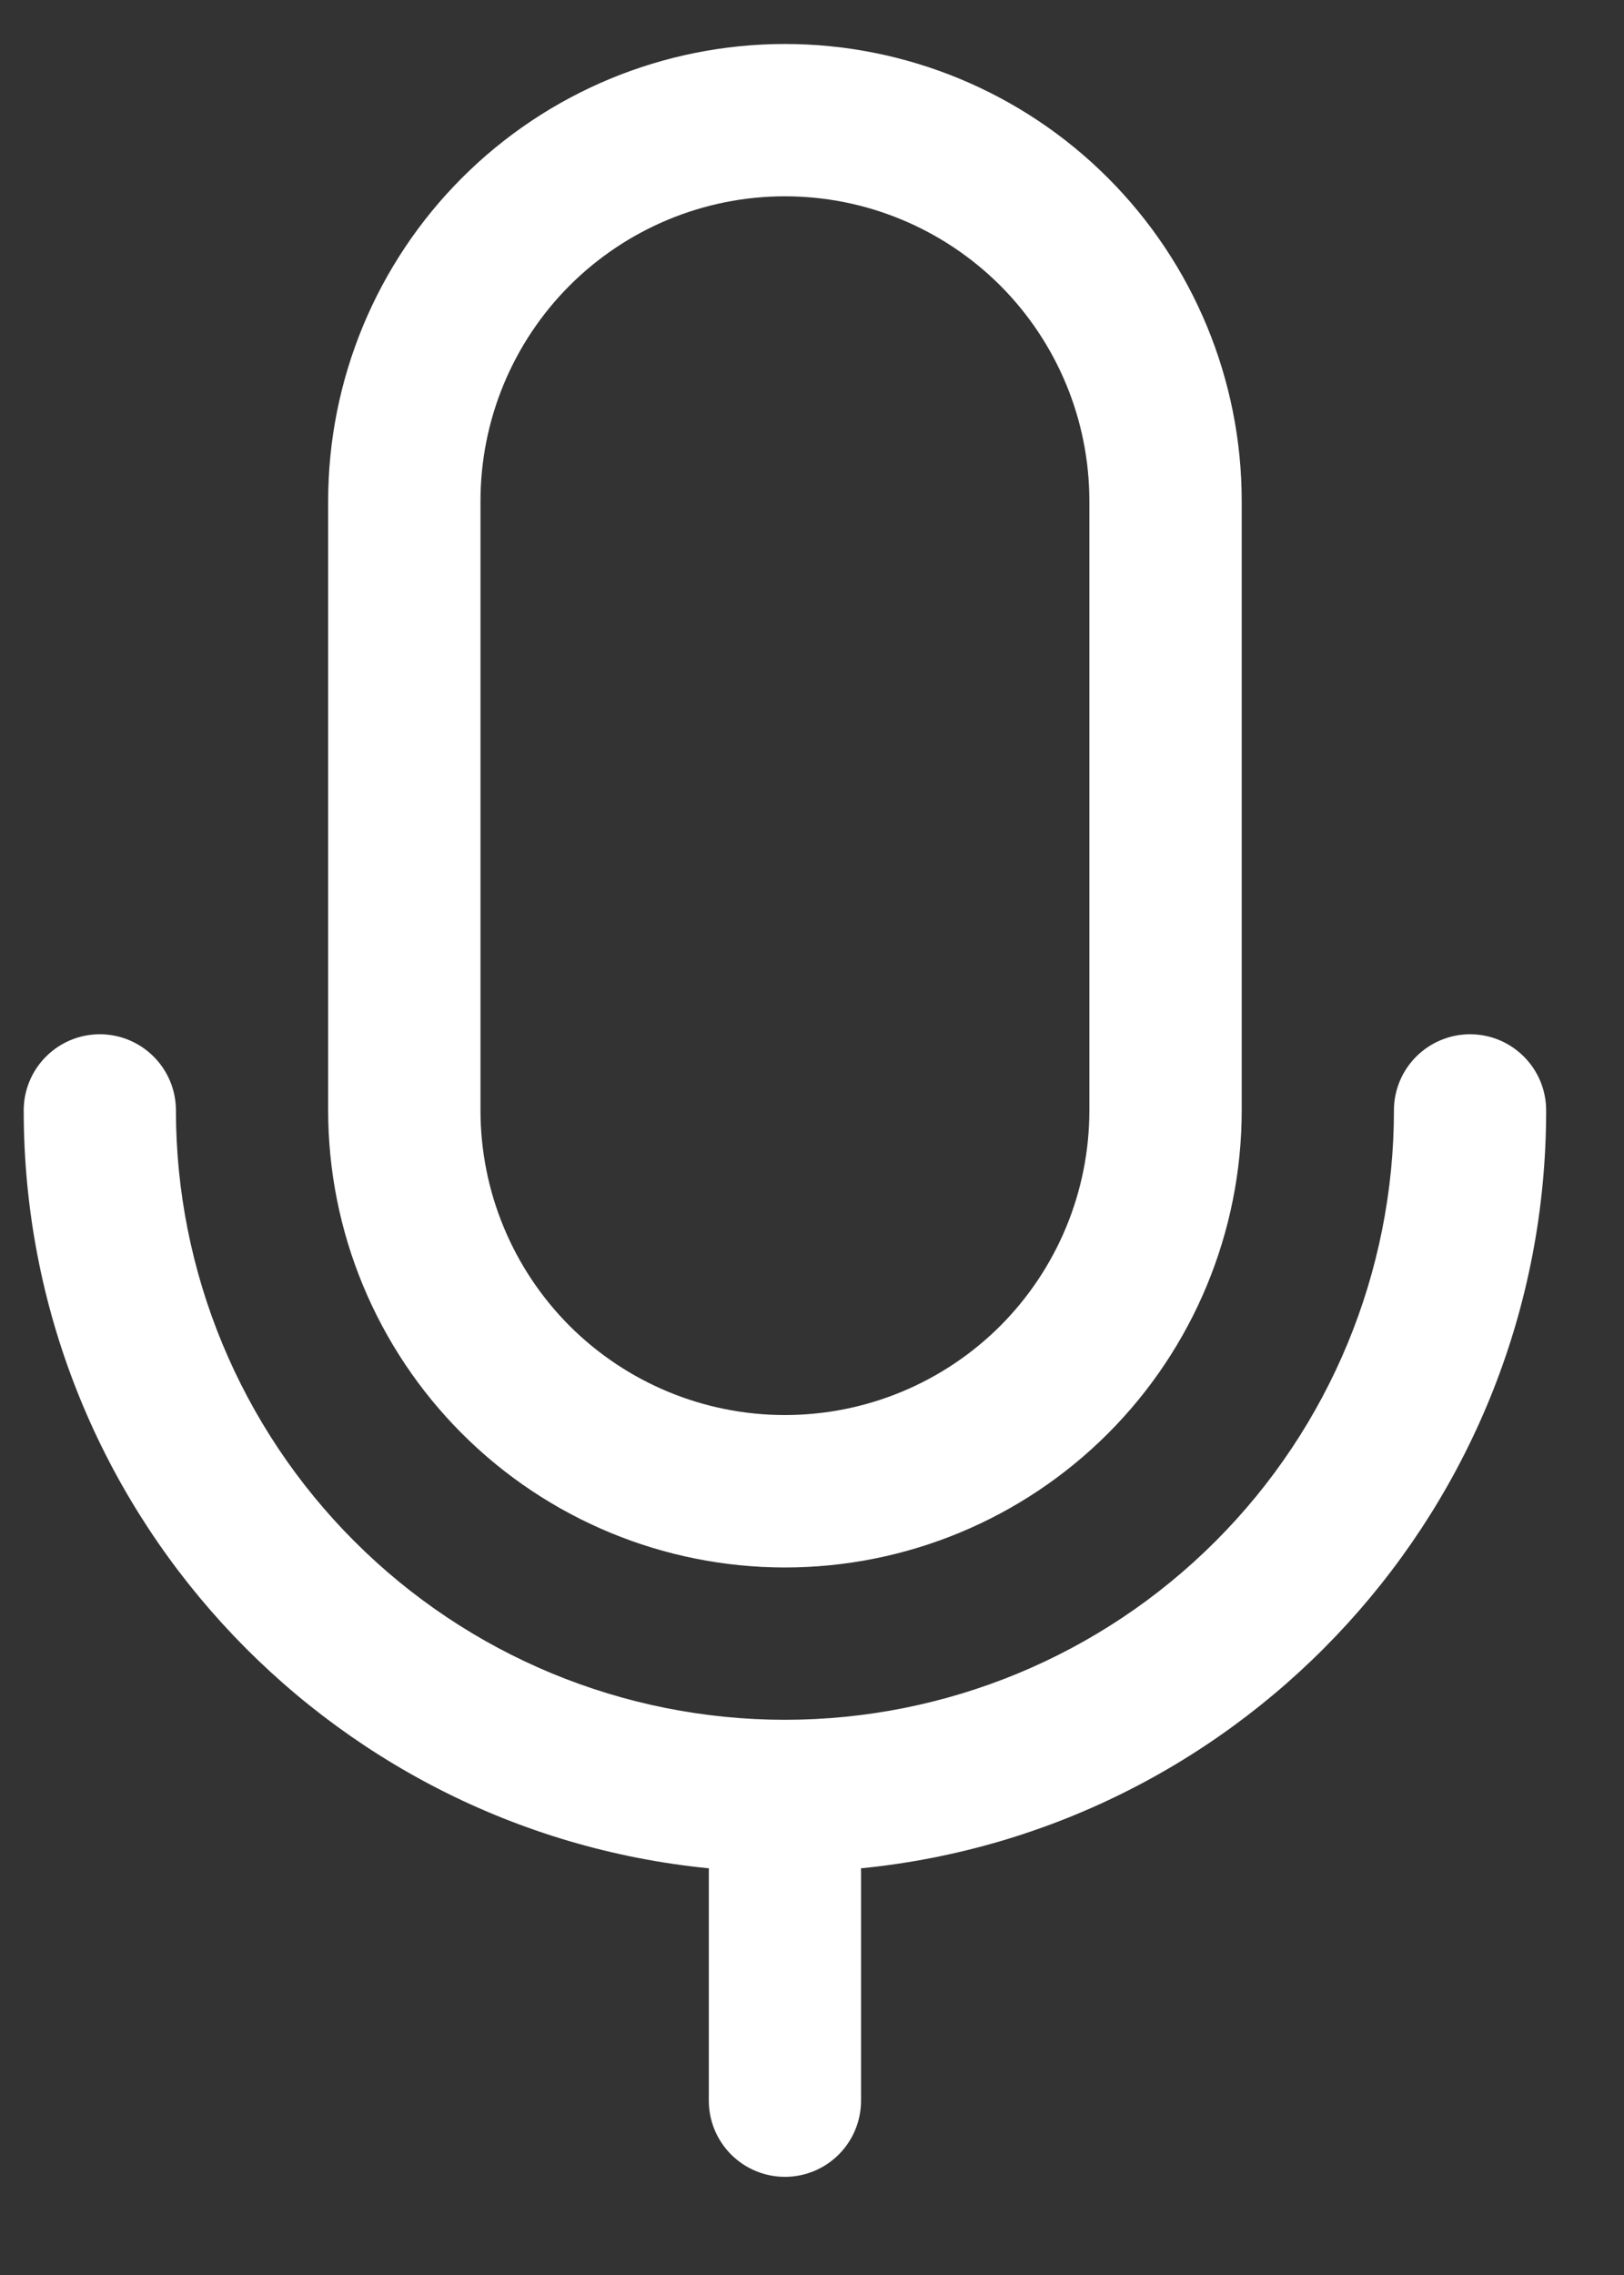 <svg width="15" height="21" viewBox="0 0 15 21" fill="none" xmlns="http://www.w3.org/2000/svg">
<rect x="0" y="0" width="15" height="21" fill="#333333" stroke="none"/>
<path d="M7.25 0.406C6.131 0.406 5.058 0.851 4.267 1.642C3.476 2.433 3.031 3.506 3.031 4.625V10.25C3.031 11.369 3.476 12.442 4.267 13.233C5.058 14.024 6.131 14.469 7.25 14.469C8.369 14.469 9.442 14.024 10.233 13.233C11.024 12.442 11.469 11.369 11.469 10.25V4.625C11.469 3.506 11.024 2.433 10.233 1.642C9.442 0.851 8.369 0.406 7.25 0.406ZM10.062 10.25C10.062 10.996 9.766 11.711 9.239 12.239C8.711 12.766 7.996 13.062 7.25 13.062C6.504 13.062 5.789 12.766 5.261 12.239C4.734 11.711 4.438 10.996 4.438 10.25V4.625C4.438 3.879 4.734 3.164 5.261 2.636C5.789 2.109 6.504 1.812 7.25 1.812C7.996 1.812 8.711 2.109 9.239 2.636C9.766 3.164 10.062 3.879 10.062 4.625V10.25ZM0.922 9.547C1.108 9.547 1.287 9.621 1.419 9.753C1.551 9.885 1.625 10.063 1.625 10.25C1.625 11.742 2.218 13.173 3.273 14.227C4.327 15.282 5.758 15.875 7.25 15.875C8.742 15.875 10.173 15.282 11.227 14.227C12.282 13.173 12.875 11.742 12.875 10.25C12.875 10.063 12.949 9.885 13.081 9.753C13.213 9.621 13.392 9.547 13.578 9.547C13.765 9.547 13.943 9.621 14.075 9.753C14.207 9.885 14.281 10.063 14.281 10.25C14.281 13.896 11.506 16.895 7.952 17.246L7.953 17.281V19.391C7.953 19.577 7.879 19.756 7.747 19.888C7.615 20.02 7.436 20.094 7.25 20.094C7.064 20.094 6.885 20.02 6.753 19.888C6.621 19.756 6.547 19.577 6.547 19.391V17.281L6.548 17.246C2.994 16.895 0.219 13.897 0.219 10.25C0.219 10.063 0.293 9.885 0.425 9.753C0.557 9.621 0.735 9.547 0.922 9.547Z" fill="white"/>
</svg>
